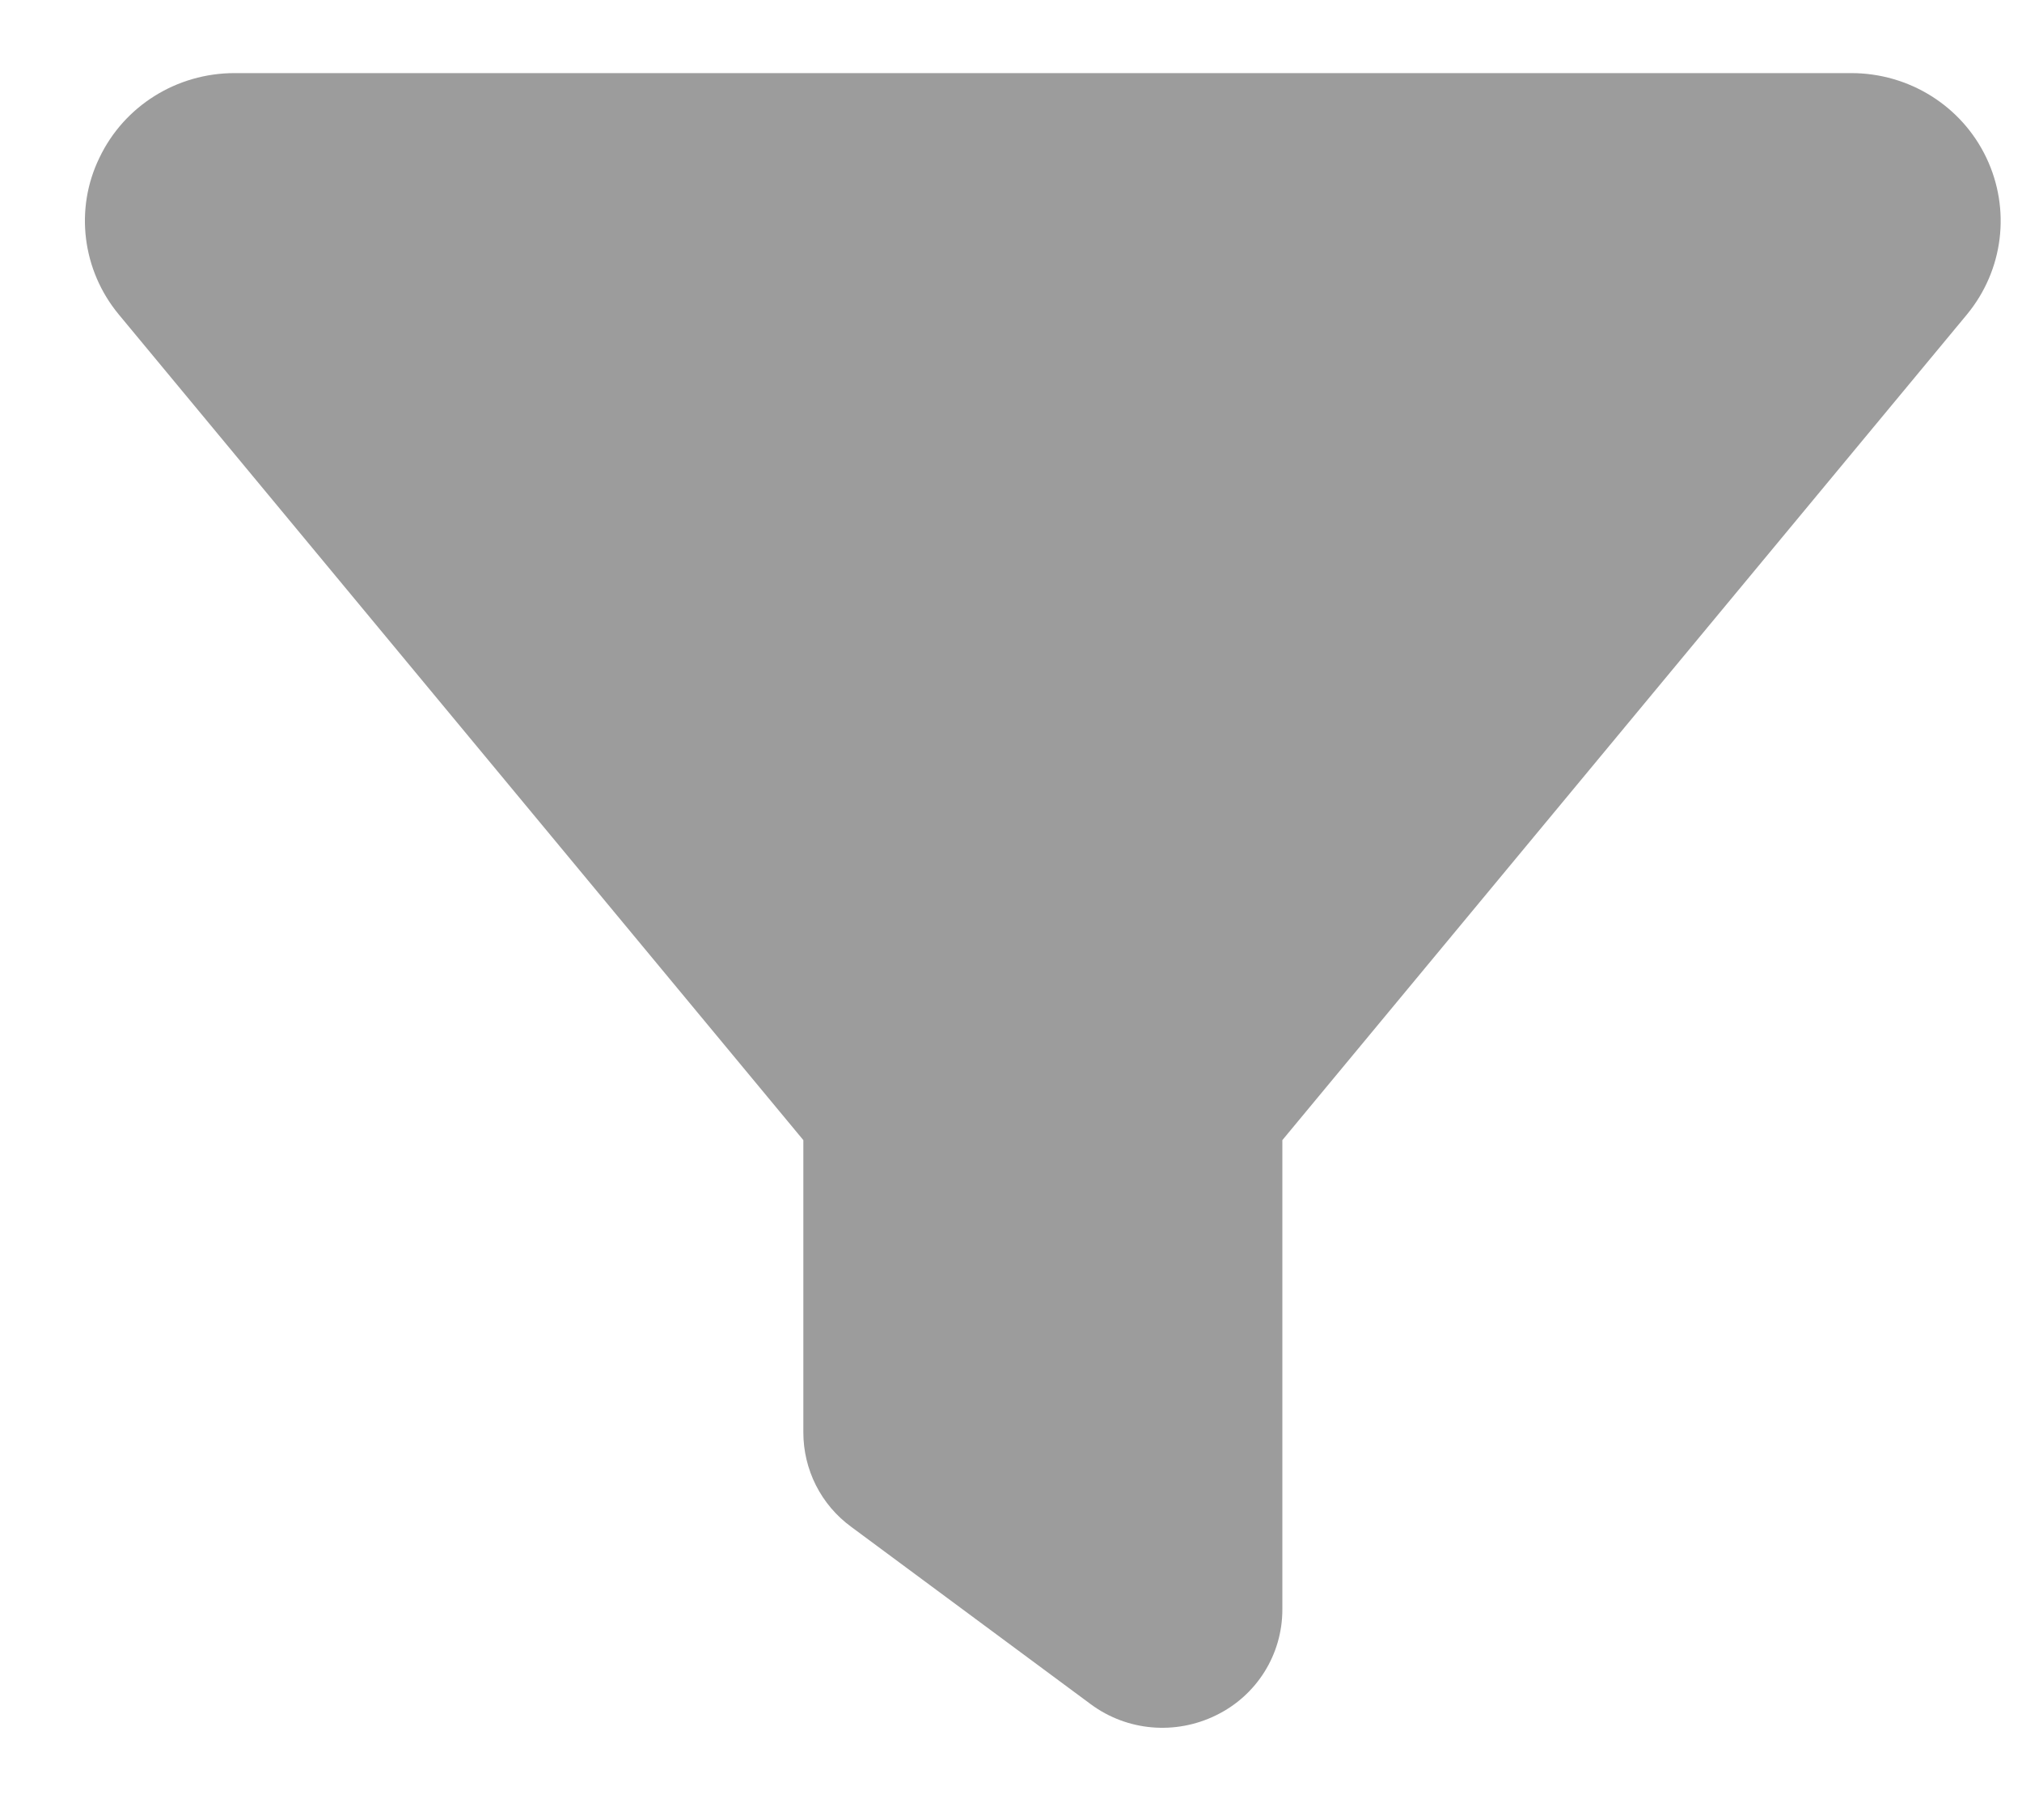 <svg width="20" height="18" viewBox="0 0 20 18" fill="none" xmlns="http://www.w3.org/2000/svg">
<path d="M0.984 1.559C1.228 1.048 1.747 0.723 2.32 0.723H18.311C18.884 0.723 19.403 1.048 19.647 1.559C19.891 2.071 19.817 2.673 19.454 3.112L12.684 11.276V15.919C12.684 16.361 12.433 16.767 12.029 16.964C11.626 17.162 11.148 17.121 10.789 16.855L8.42 15.101C8.12 14.882 7.946 14.535 7.946 14.166V11.276L1.173 3.108C0.814 2.673 0.736 2.067 0.984 1.559Z" fill="#9C9C9C"/>
</svg>
